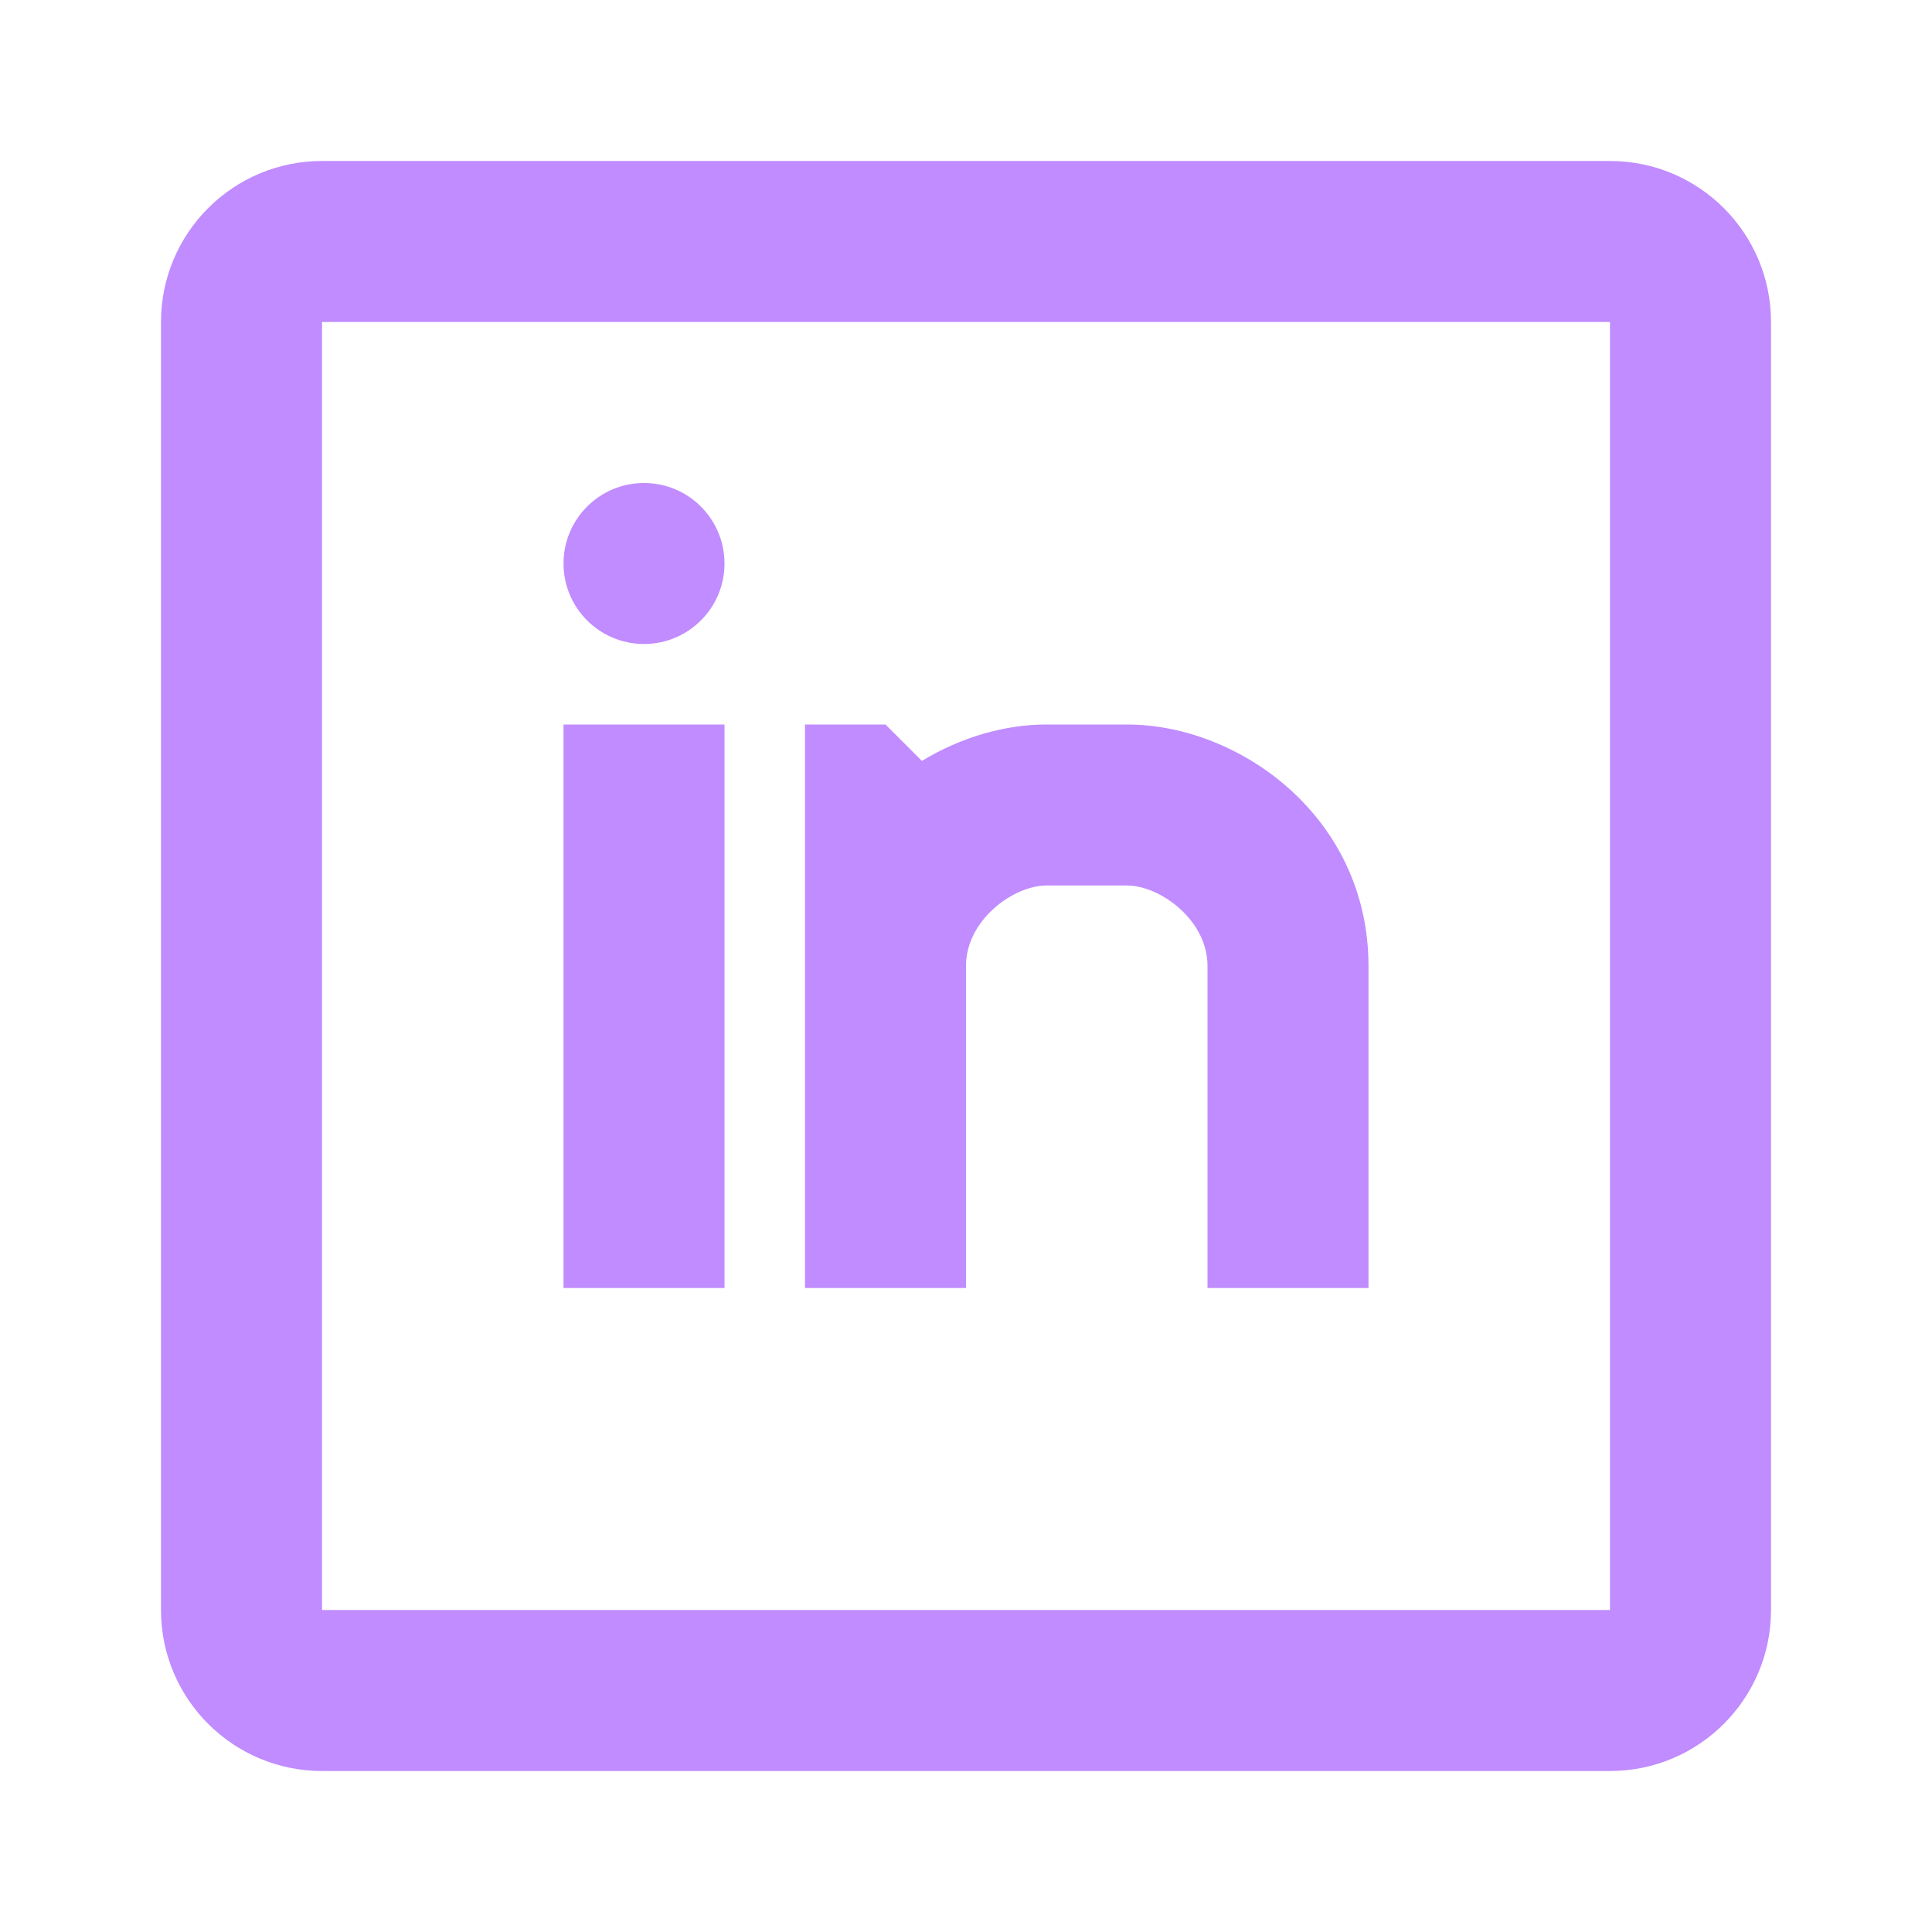 <svg width="52" height="52" viewBox="0 0 52 52" fill="none" xmlns="http://www.w3.org/2000/svg">
<g id="24 / symbols / linkedin">
<path id="icon" fill-rule="evenodd" clip-rule="evenodd" d="M8.667 4.333H43.333C45.727 4.333 47.667 6.273 47.667 8.667V43.333C47.667 45.727 45.727 47.667 43.333 47.667H8.667C6.273 47.667 4.333 45.727 4.333 43.333V8.667C4.333 6.273 6.273 4.333 8.667 4.333ZM8.667 8.667V43.333H43.333V8.667H8.667ZM28.167 19.5C27.045 19.5 25.86 19.843 24.813 20.48L23.833 19.5H21.667V34.667H26V26C26 24.753 27.287 23.833 28.167 23.833H30.333C31.213 23.833 32.5 24.753 32.5 26V34.667H36.833V26C36.833 21.985 33.354 19.5 30.333 19.5H28.167ZM17.333 17.333C18.53 17.333 19.5 16.363 19.5 15.167C19.5 13.97 18.53 13 17.333 13C16.137 13 15.167 13.97 15.167 15.167C15.167 16.363 16.137 17.333 17.333 17.333ZM15.167 19.5V34.667H19.5V19.5H15.167Z" fill="#C08CFF"/>
</g>
</svg>
